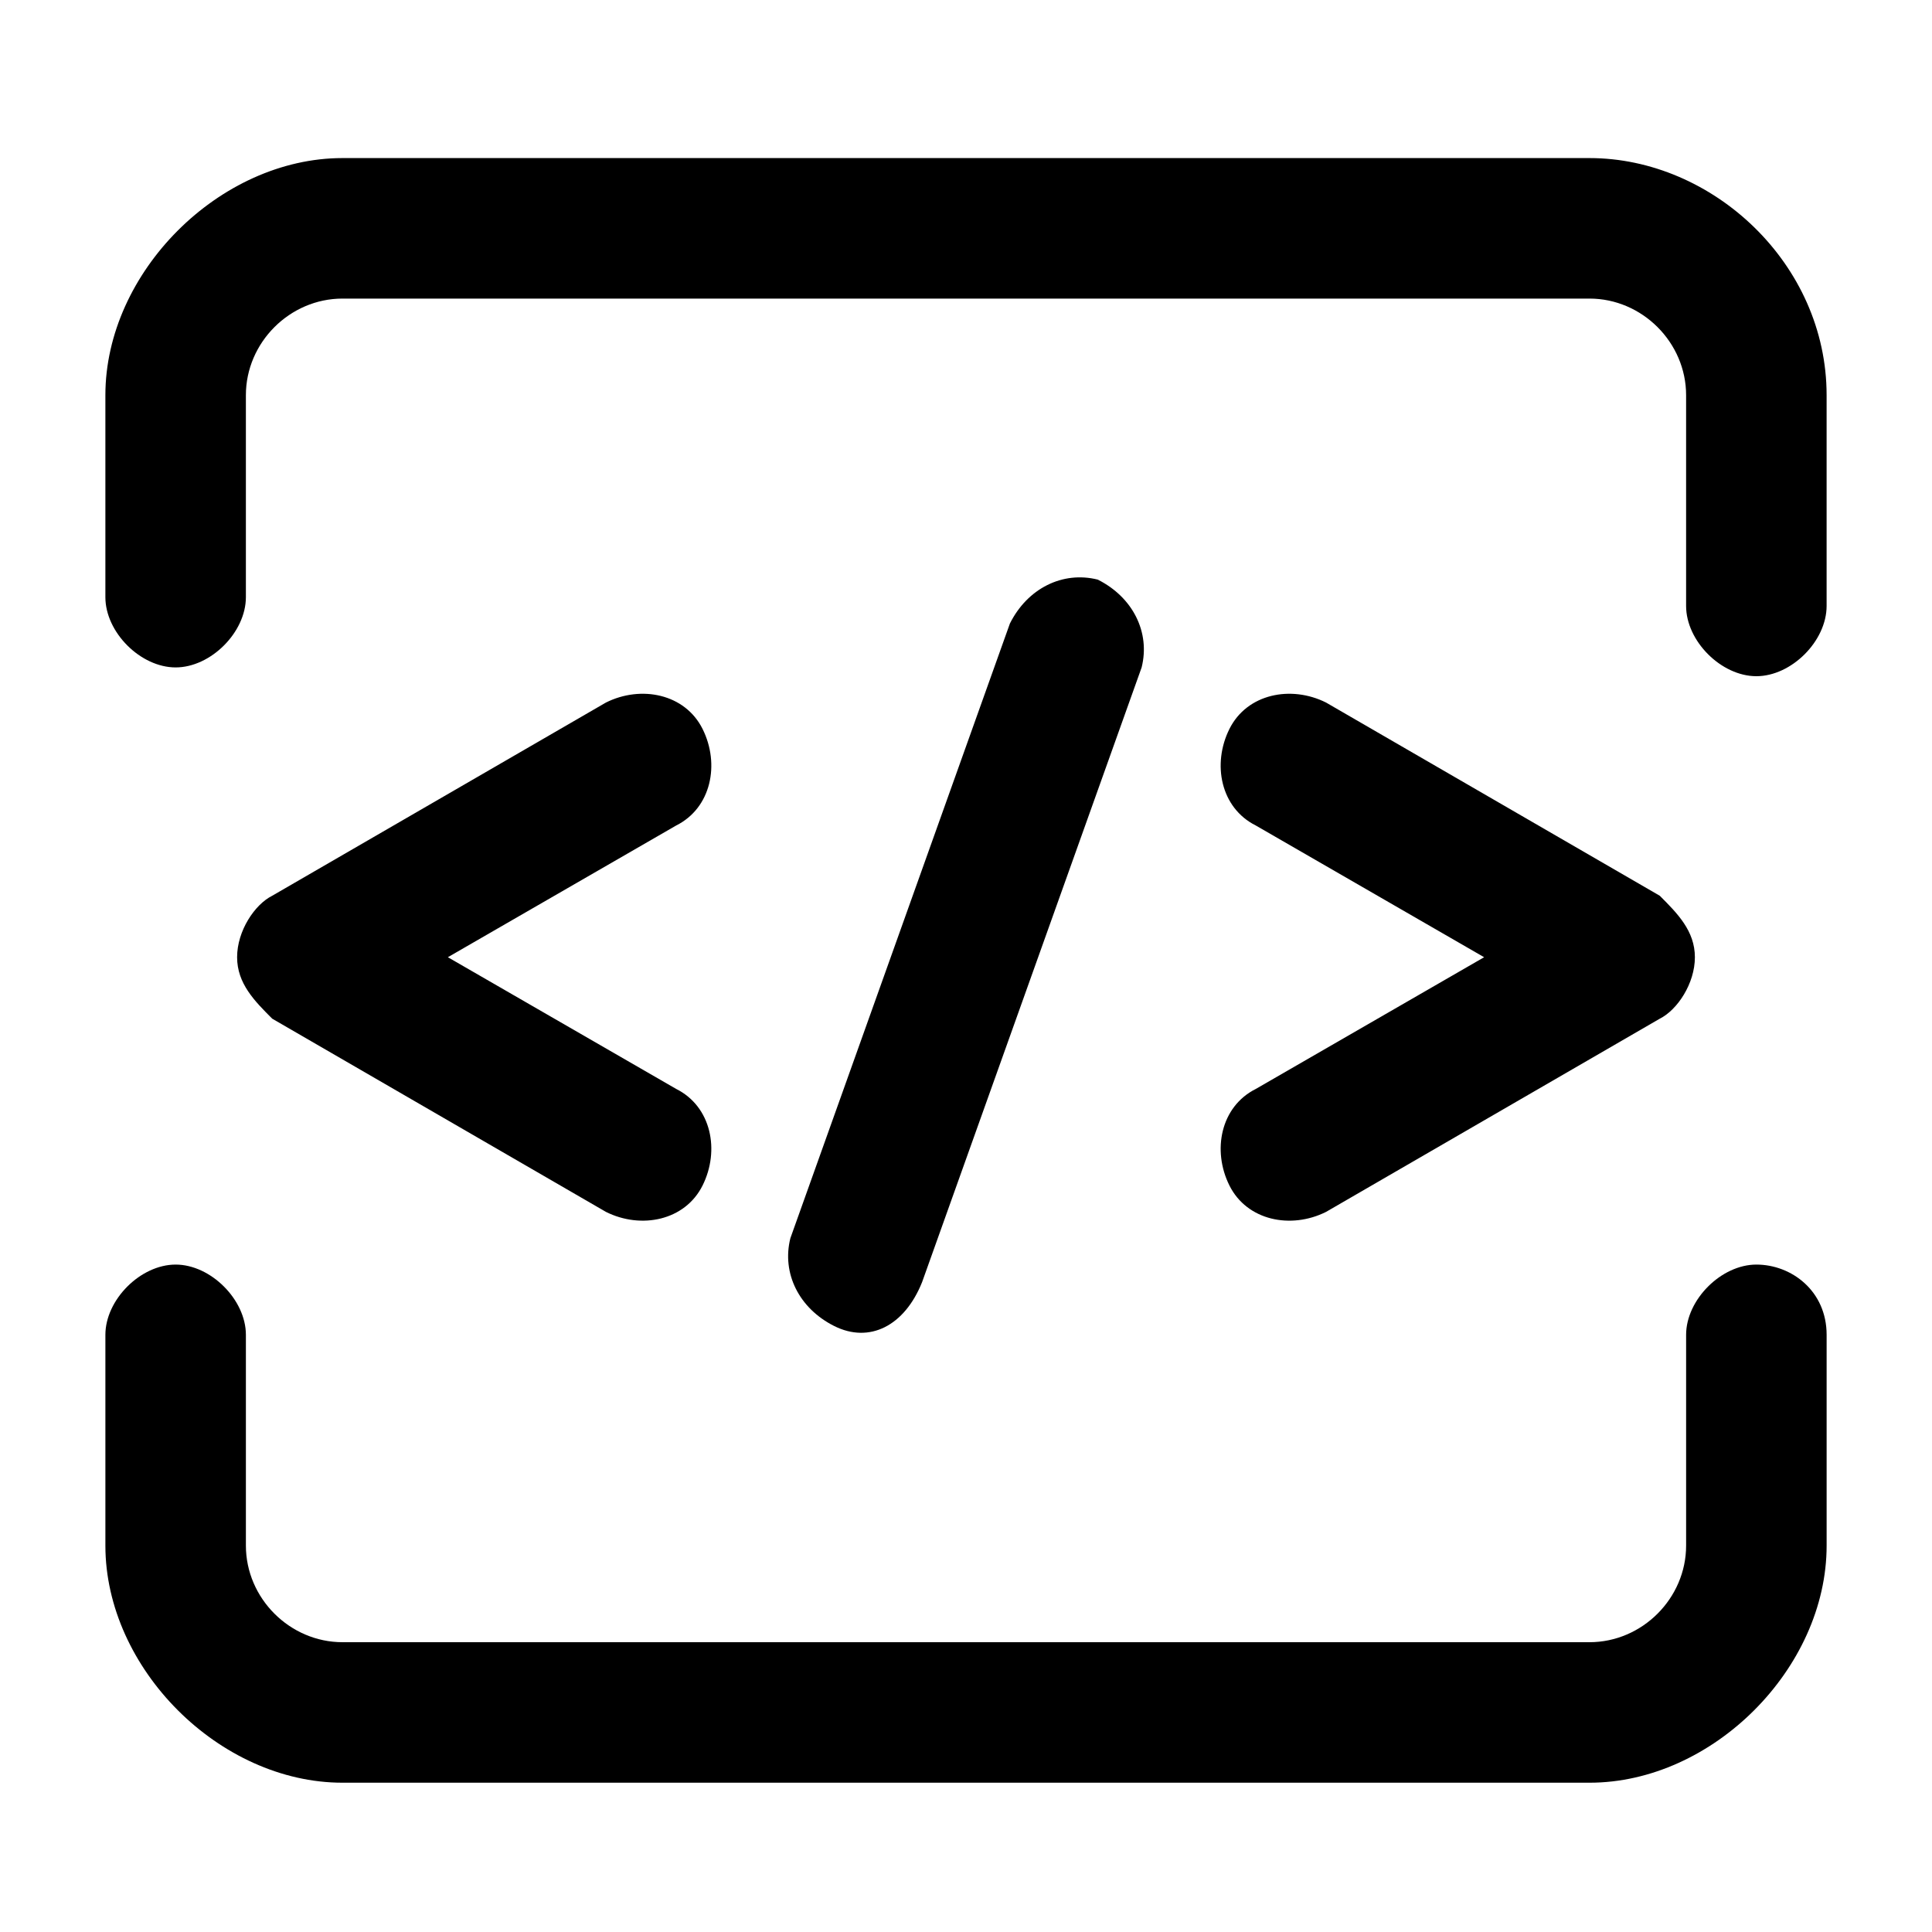 <?xml version="1.0" standalone="no"?><!DOCTYPE svg PUBLIC "-//W3C//DTD SVG 1.1//EN" "http://www.w3.org/Graphics/SVG/1.1/DTD/svg11.dtd"><svg t="1666853878966" class="icon" viewBox="0 0 1024 1024" version="1.1" xmlns="http://www.w3.org/2000/svg" p-id="1607" xmlns:xlink="http://www.w3.org/1999/xlink" width="200" height="200"><path d="M842.473 83.782h-660.945c-65.164 0-125.673 60.509-125.673 125.673v107.055c0 18.618 18.618 37.236 37.236 37.236s37.236-18.618 37.236-37.236v-107.055c0-27.927 23.273-51.2 51.2-51.2h660.945c27.927 0 51.2 23.273 51.2 51.2v111.709c0 18.618 18.618 37.236 37.236 37.236s37.236-18.618 37.236-37.236v-111.709c0-69.818-60.509-125.673-125.673-125.673zM930.909 670.255c-18.618 0-37.236 18.618-37.236 37.236v111.709c0 27.927-23.273 51.2-51.2 51.2h-660.945c-27.927 0-51.2-23.273-51.2-51.2v-111.709c0-18.618-18.618-37.236-37.236-37.236s-37.236 18.618-37.236 37.236v111.709c0 65.164 60.509 125.673 125.673 125.673h660.945c65.164 0 125.673-60.509 125.673-125.673v-111.709c0-23.273-18.618-37.236-37.236-37.236zM372.364 386.327c-9.309-18.618-32.582-23.273-51.2-13.964l-176.873 102.4c-9.309 4.655-18.618 18.618-18.618 32.582s9.309 23.273 18.618 32.582l176.873 102.4c18.618 9.309 41.891 4.655 51.2-13.964 9.309-18.618 4.655-41.891-13.964-51.2l-121.018-69.818 121.018-69.818c18.618-9.309 23.273-32.582 13.964-51.2zM651.636 628.364c9.309 18.618 32.582 23.273 51.2 13.964l176.873-102.4c9.309-4.655 18.618-18.618 18.618-32.582s-9.309-23.273-18.618-32.582l-176.873-102.4c-18.618-9.309-41.891-4.655-51.2 13.964-9.309 18.618-4.655 41.891 13.964 51.2l121.018 69.818-121.018 69.818c-18.618 9.309-23.273 32.582-13.964 51.2z" p-id="1608"></path><path d="M488.727 679.564l116.364-325.818c4.655-18.618-4.655-37.236-23.273-46.545-18.618-4.655-37.236 4.655-46.545 23.273l-116.364 325.818c-4.655 18.618 4.655 37.236 23.273 46.545s37.236 0 46.545-23.273z" p-id="1609"></path></svg>